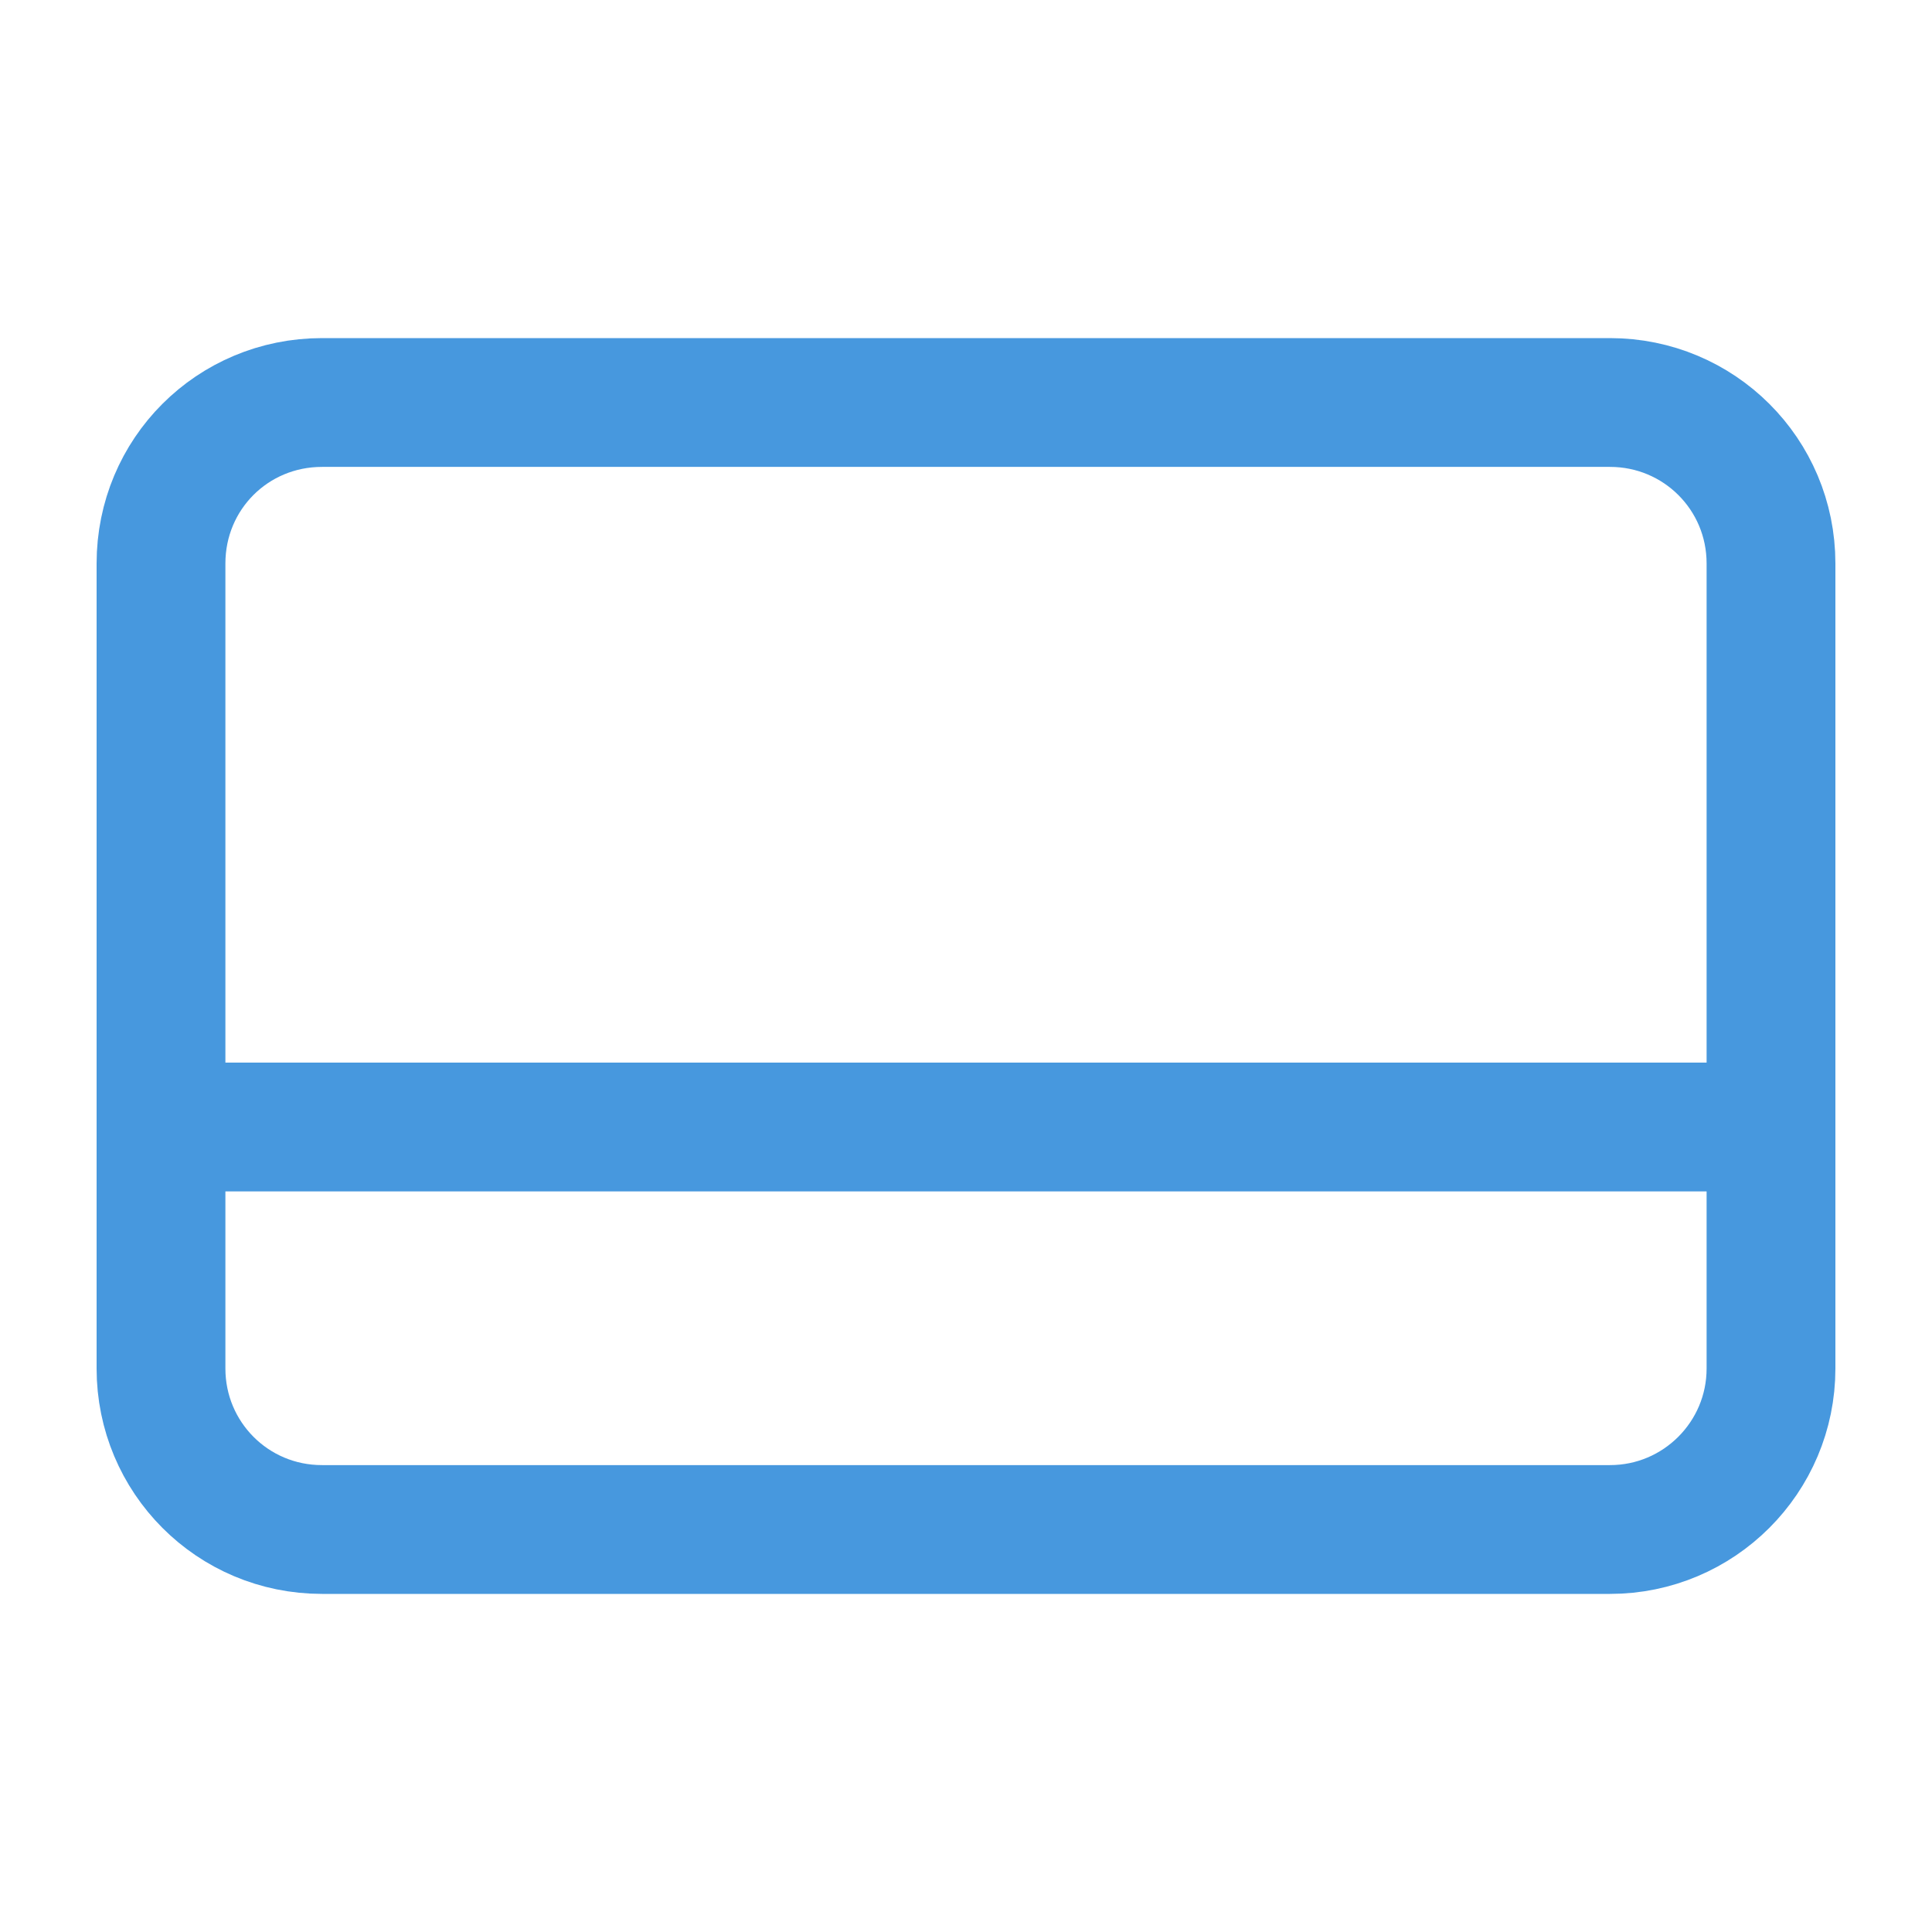 <svg width="30" height="30" viewBox="0 0 30 30" fill="none" xmlns="http://www.w3.org/2000/svg" xmlns:xlink="http://www.w3.org/1999/xlink">
	<desc>
			Created with Pixso.
	</desc>
	<defs>
		<clipPath id="clip5_4984">
			<rect id="credit-card 2" rx="-0.5" width="29" height="29" transform="translate(0.5 0.5)" fill="white" fill-opacity="0"/>
		</clipPath>
	</defs>
	<rect id="credit-card 2" rx="-0.5" width="29" height="29" transform="translate(0.5 0.5)" fill="#FFFFFF" fill-opacity="0"/>
	<g clip-path="url(#clip5_4984)">
		<path id="Vector" d="M25 6.25C26.38 6.25 27.5 7.36 27.5 8.75L27.5 21.25C27.5 22.63 26.38 23.75 25 23.75L5 23.75C3.61 23.75 2.5 22.63 2.5 21.25L2.5 8.75C2.5 7.36 3.61 6.25 5 6.25L25 6.25Z" stroke="#4798DE" stroke-opacity="1" stroke-width="2"/>
		<path id="Vector" d="M2.5 17.5L27.5 17.5" stroke="#4798DE" stroke-opacity="1" stroke-width="2" stroke-linecap="square"/>
	</g>
</svg>
